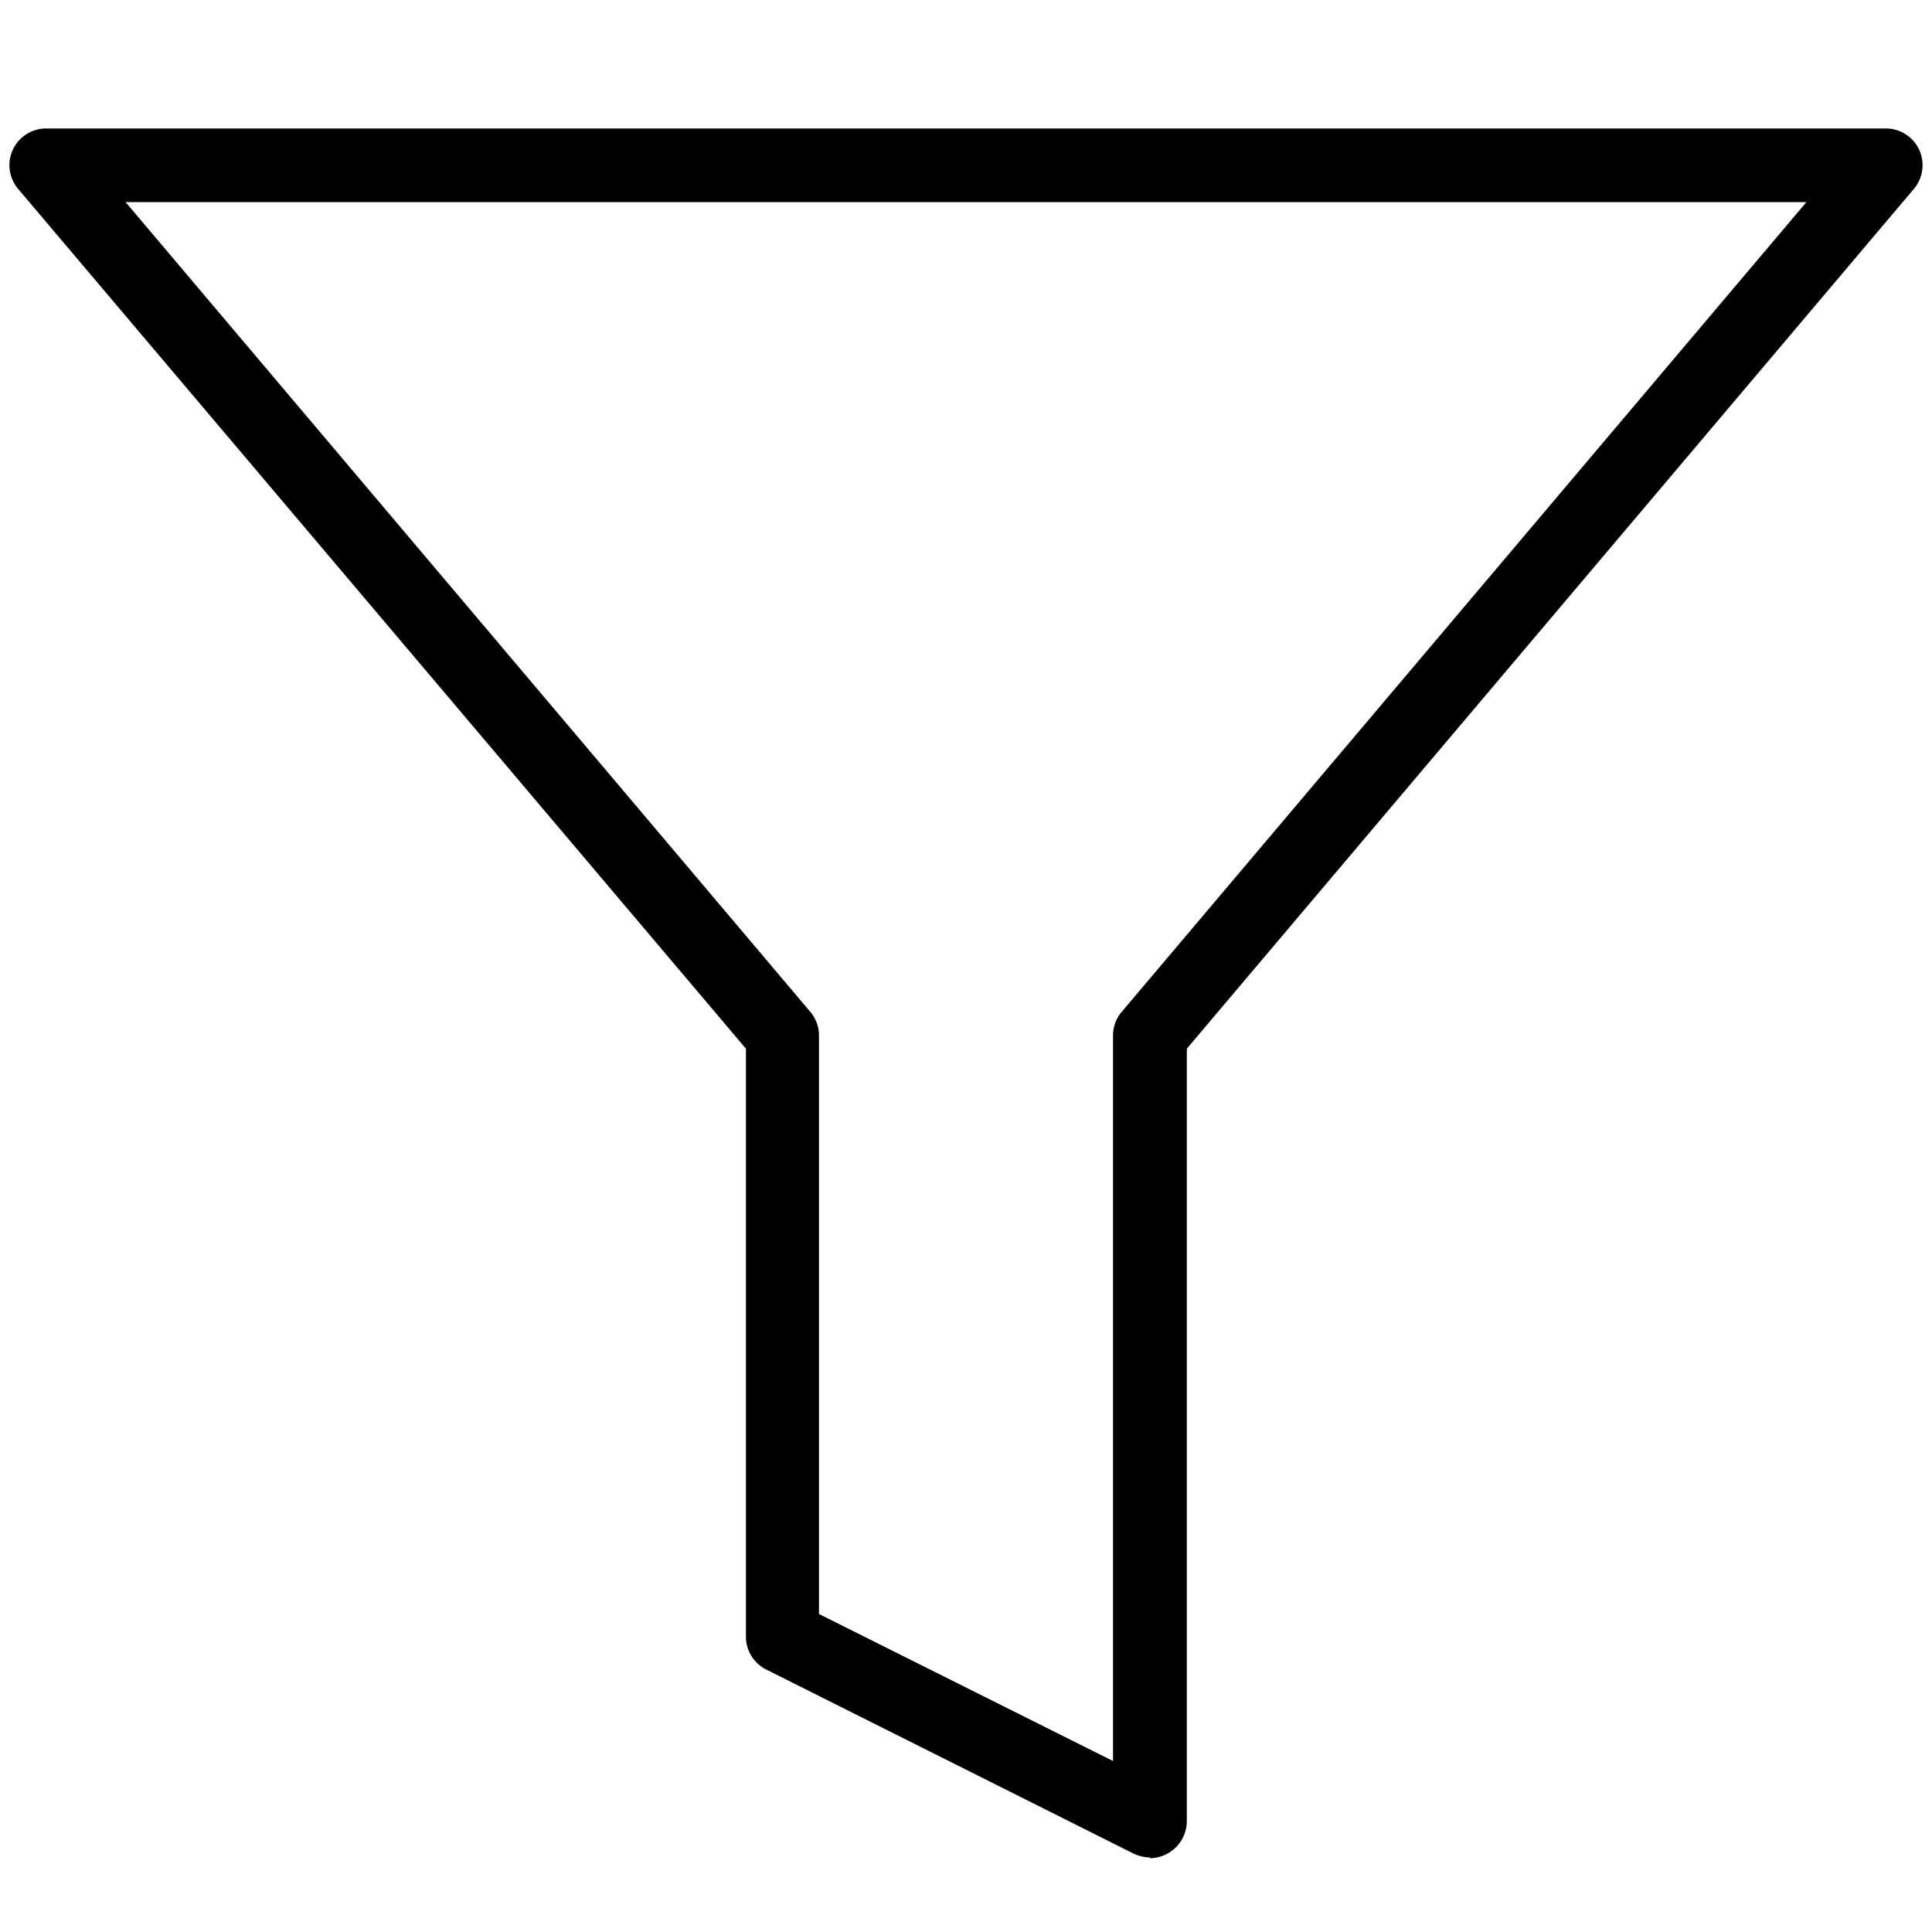 <svg id="Layer_1" data-name="Layer 1" xmlns="http://www.w3.org/2000/svg" viewBox="0 0 100 100"><title>Filter</title><path d="M59.52,96.14a2,2,0,0,1-.85-.2l-19-9.52a1.9,1.9,0,0,1-1.06-1.7V54.28L.94,9.78A1.9,1.9,0,0,1,2.4,6.65H97.6a1.9,1.9,0,0,1,1.46,3.13L61.43,54.28v40a1.93,1.93,0,0,1-1.91,1.9ZM42.39,83.54l15.22,7.61V53.58a1.89,1.89,0,0,1,.46-1.22L93.5,10.46H6.5l35.43,41.9a1.89,1.89,0,0,1,.46,1.22Z"/></svg>